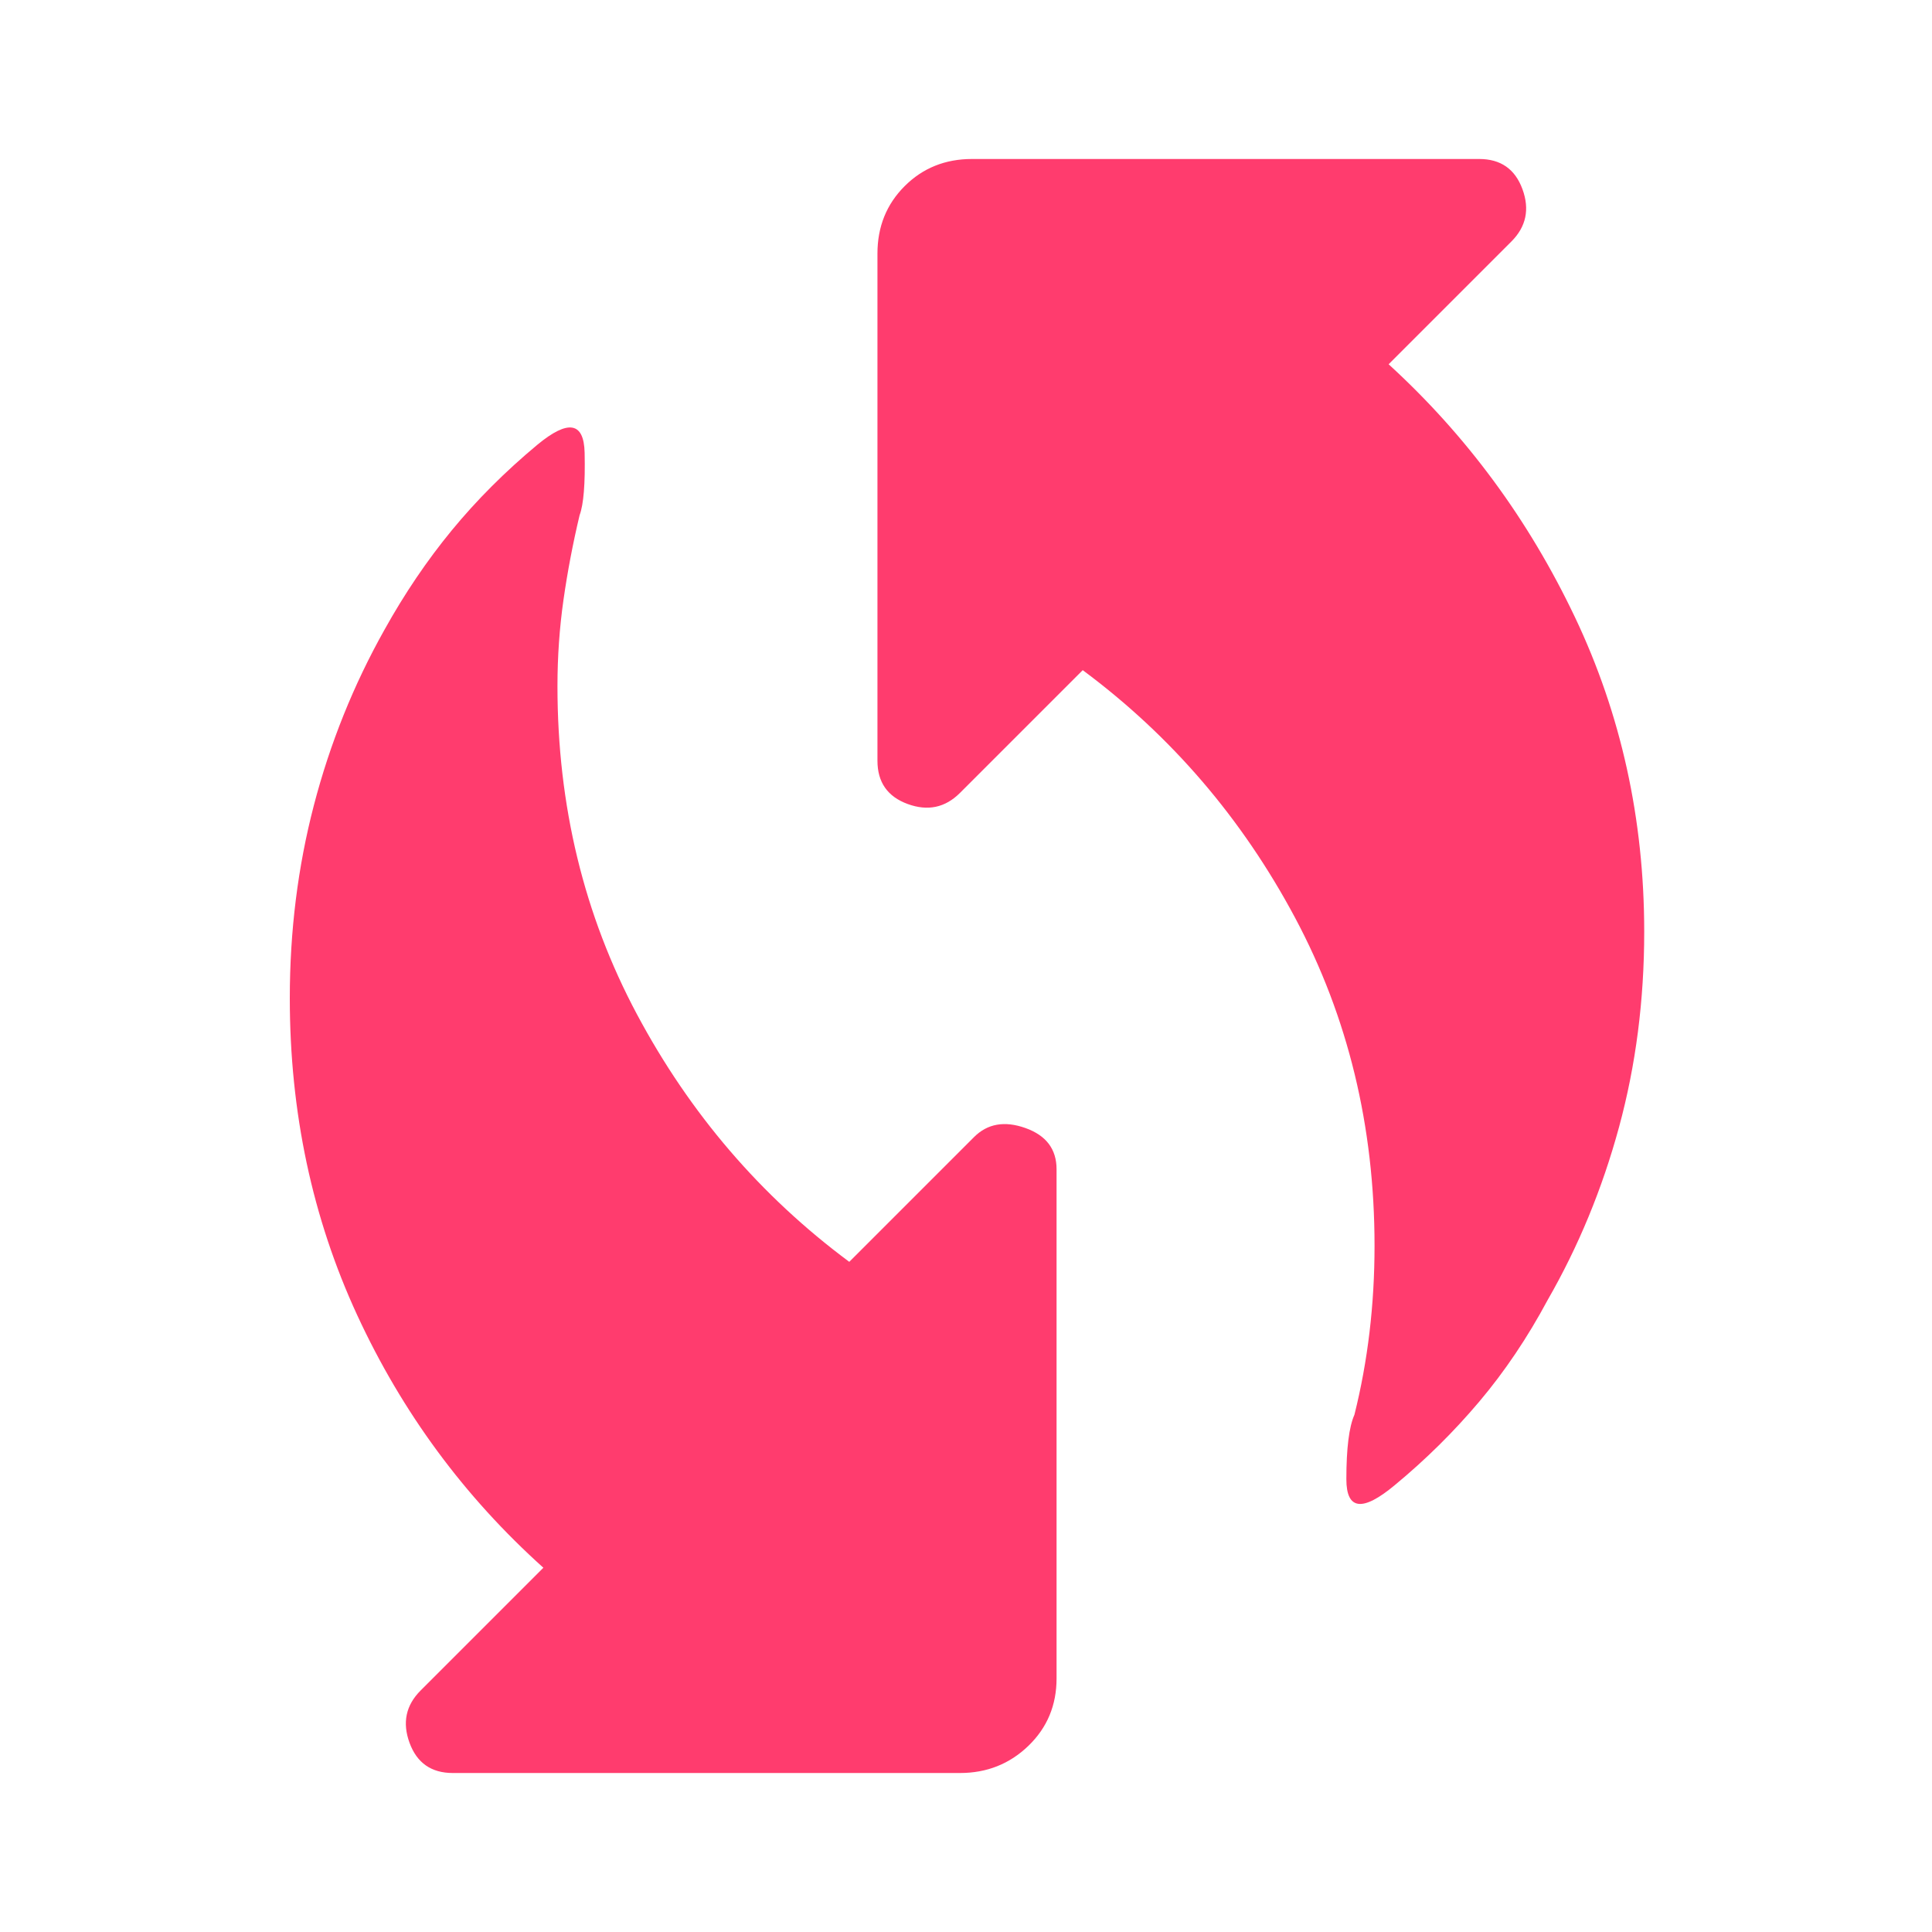 <svg xmlns="http://www.w3.org/2000/svg" height="48" viewBox="0 -960 960 960" width="48"><path fill="rgb(255, 60, 110)" d="M693-222q-24 20-24-3t4-32q5-20 7.5-41t2.5-43q0-89-39.5-163T538-627l-61 61q-11 11-26 5.5T436-582v-252q0-20 13.5-33.5T483-881h252q16 0 21.5 15t-5.5 26l-61 61q58 53 92.5 125.5T817-497q0 51-12.5 97T769-314q-15 28-34 50.5T693-222ZM209-120l61-61q-59-53-92.5-125.5T144-464q0-50 12-96t35-87q15-27 33.5-49.5T267-739q23-19 23.5 4t-2.5 31q-5 21-8 42t-3 43q0 89 39.5 163T422-333l62-62q10-10 25.5-4.5T525-379v253q0 20-14 33.5T477-79H225q-16 0-21.5-15t5.5-26Z"/></svg>